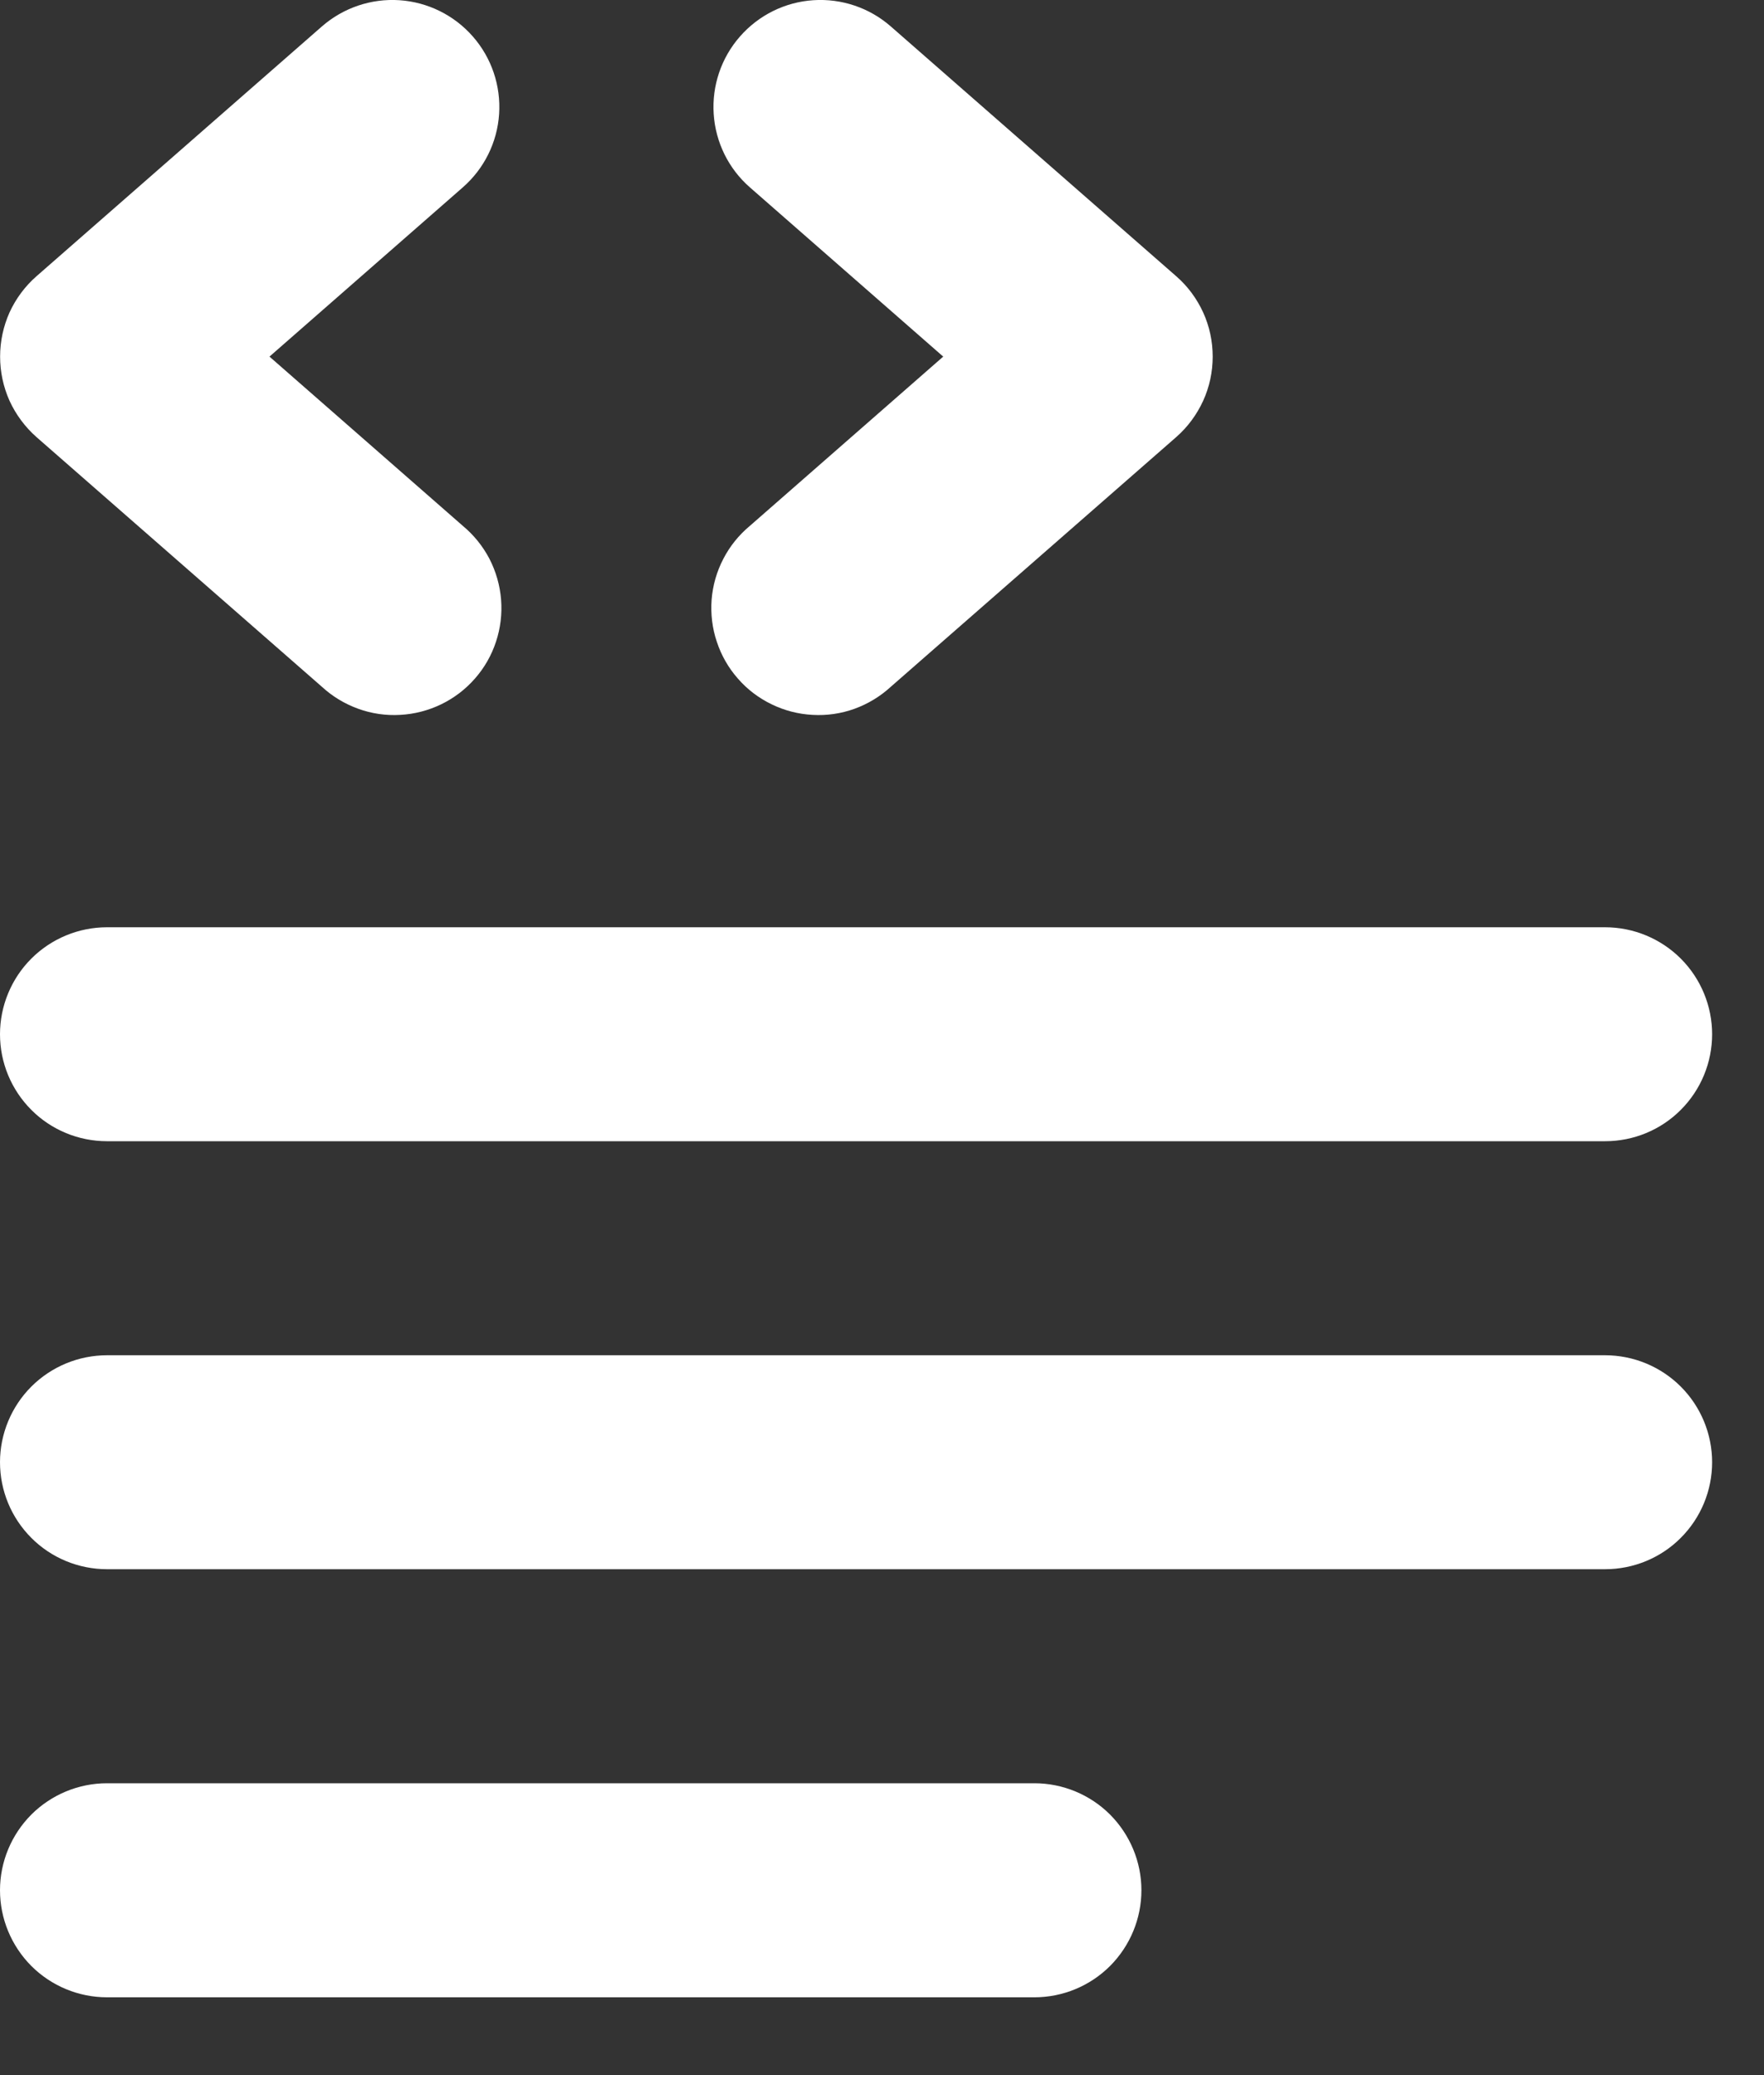 <svg width="17" height="20" viewBox="0 0 17 20" fill="none" xmlns="http://www.w3.org/2000/svg">
<rect x="0" y="0" width="17" height="20" fill="#333333" stroke="none"/>
<path d="M4.557 0.352C4.737 0.557 4.828 0.826 4.81 1.099C4.792 1.372 4.666 1.626 4.46 1.806L2.597 3.437L4.46 5.068C4.566 5.156 4.653 5.264 4.717 5.386C4.78 5.509 4.818 5.642 4.829 5.779C4.84 5.917 4.823 6.055 4.78 6.185C4.737 6.316 4.668 6.437 4.577 6.54C4.486 6.644 4.376 6.728 4.252 6.788C4.128 6.848 3.993 6.883 3.856 6.89C3.719 6.898 3.581 6.878 3.452 6.831C3.322 6.784 3.203 6.712 3.102 6.619L0.352 4.213C0.242 4.116 0.153 3.996 0.092 3.863C0.032 3.729 0.001 3.584 0.001 3.437C0.001 3.29 0.032 3.145 0.092 3.011C0.153 2.878 0.242 2.758 0.352 2.662L3.102 0.255C3.308 0.075 3.577 -0.016 3.849 0.002C4.122 0.02 4.377 0.146 4.557 0.352ZM7.131 0.352C6.951 0.557 6.86 0.826 6.878 1.099C6.896 1.372 7.021 1.626 7.227 1.806L9.09 3.437L7.227 5.068C7.121 5.156 7.034 5.264 6.971 5.386C6.907 5.509 6.869 5.642 6.858 5.779C6.848 5.917 6.864 6.055 6.908 6.185C6.951 6.316 7.02 6.437 7.111 6.54C7.201 6.644 7.312 6.728 7.436 6.788C7.559 6.848 7.694 6.883 7.831 6.89C7.969 6.898 8.106 6.878 8.236 6.831C8.365 6.784 8.484 6.712 8.585 6.619L11.335 4.213C11.446 4.116 11.534 3.996 11.595 3.863C11.656 3.729 11.687 3.584 11.687 3.437C11.687 3.29 11.656 3.145 11.595 3.011C11.534 2.878 11.446 2.758 11.335 2.662L8.585 0.255C8.38 0.075 8.111 -0.016 7.838 0.002C7.565 0.02 7.311 0.146 7.131 0.352ZM1.031 8.937C0.758 8.937 0.495 9.046 0.302 9.239C0.109 9.432 0 9.695 0 9.968C0 10.242 0.109 10.504 0.302 10.697C0.495 10.891 0.758 10.999 1.031 10.999H15.469C15.742 10.999 16.005 10.891 16.198 10.697C16.391 10.504 16.5 10.242 16.5 9.968C16.5 9.695 16.391 9.432 16.198 9.239C16.005 9.046 15.742 8.937 15.469 8.937H1.031ZM0 14.093C0 13.82 0.109 13.557 0.302 13.364C0.495 13.171 0.758 13.062 1.031 13.062H15.469C15.742 13.062 16.005 13.171 16.198 13.364C16.391 13.557 16.5 13.82 16.5 14.093C16.5 14.367 16.391 14.629 16.198 14.822C16.005 15.016 15.742 15.124 15.469 15.124H1.031C0.758 15.124 0.495 15.016 0.302 14.822C0.109 14.629 0 14.367 0 14.093ZM1.031 17.187C0.758 17.187 0.495 17.296 0.302 17.489C0.109 17.683 0 17.945 0 18.218C0 18.492 0.109 18.754 0.302 18.948C0.495 19.141 0.758 19.25 1.031 19.25H9.969C10.242 19.25 10.505 19.141 10.698 18.948C10.891 18.754 11 18.492 11 18.218C11 17.945 10.891 17.683 10.698 17.489C10.505 17.296 10.242 17.187 9.969 17.187H1.031Z" fill="white"/>
</svg>

